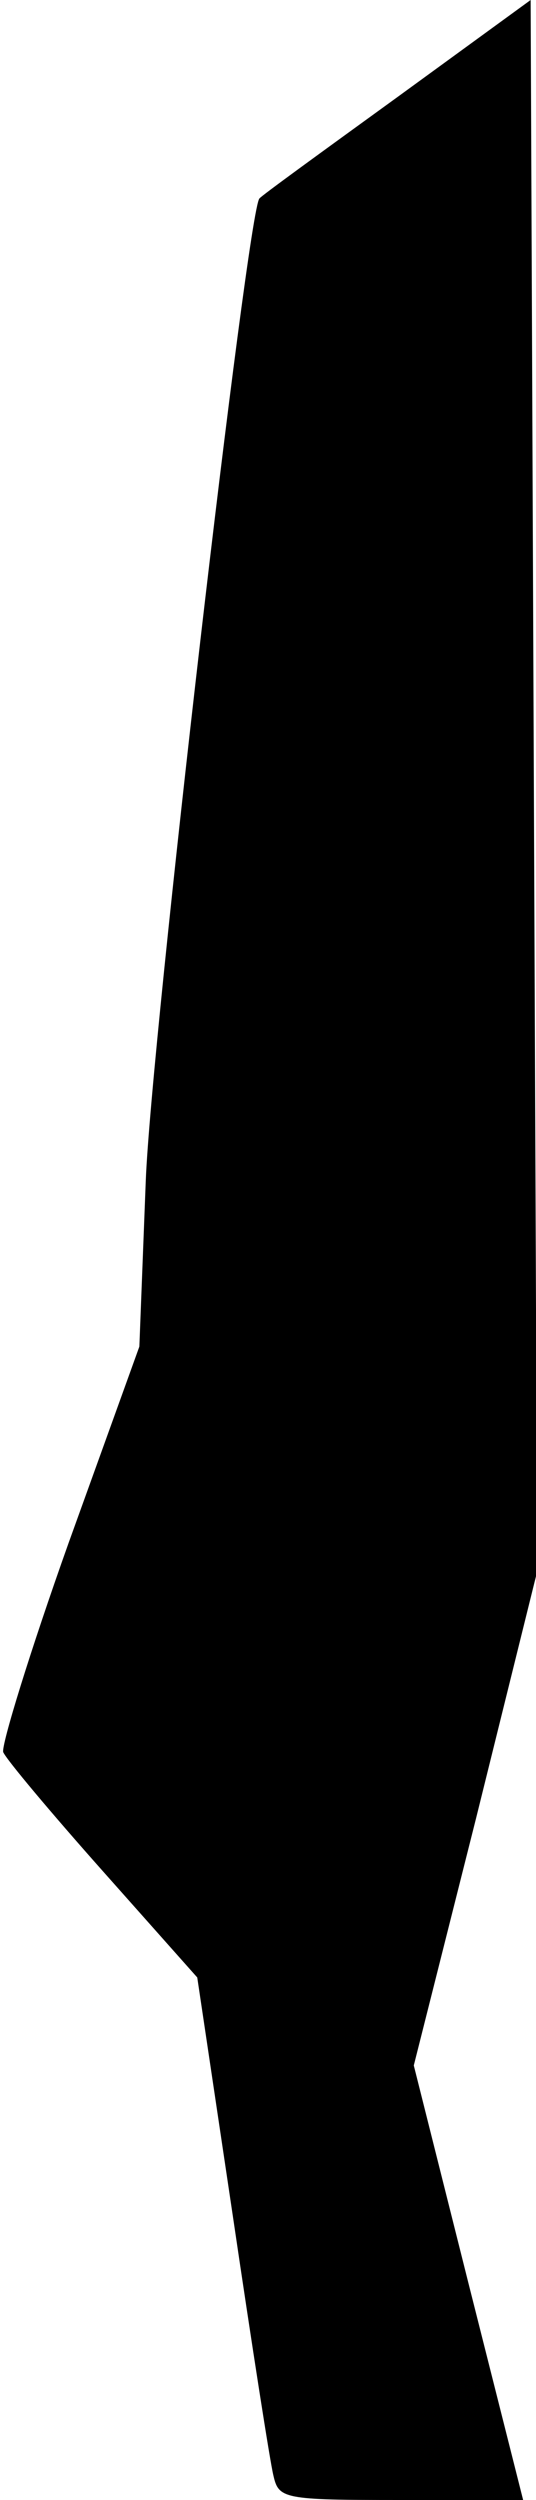 <?xml version="1.0" standalone="no"?>
<!DOCTYPE svg PUBLIC "-//W3C//DTD SVG 20010904//EN"
 "http://www.w3.org/TR/2001/REC-SVG-20010904/DTD/svg10.dtd">
<svg version="1.0" xmlns="http://www.w3.org/2000/svg"
 width="50pt" height="233pt" viewBox="0 0 50 233"
 preserveAspectRatio="xMidYMid meet">
<g transform="translate(0,233) scale(0.1,-0.1)"
fill="#000000" stroke="none">
<path fill="#000000" stroke="none" d="M370 2239 c-69 -50 -127 -92 -128 -94
-11 -11 -101 -786 -106 -915 l-6 -155 -66 -183 c-36 -101 -63 -189 -61 -195 3
-7 45 -57 93 -111 l88 -99 33 -221 c18 -122 35 -231 38 -243 5 -22 9 -23 119
-23 l114 0 -51 202 -51 203 58 230 57 230 -3 733 -3 732 -125 -91z"/>
</g>
</svg>
